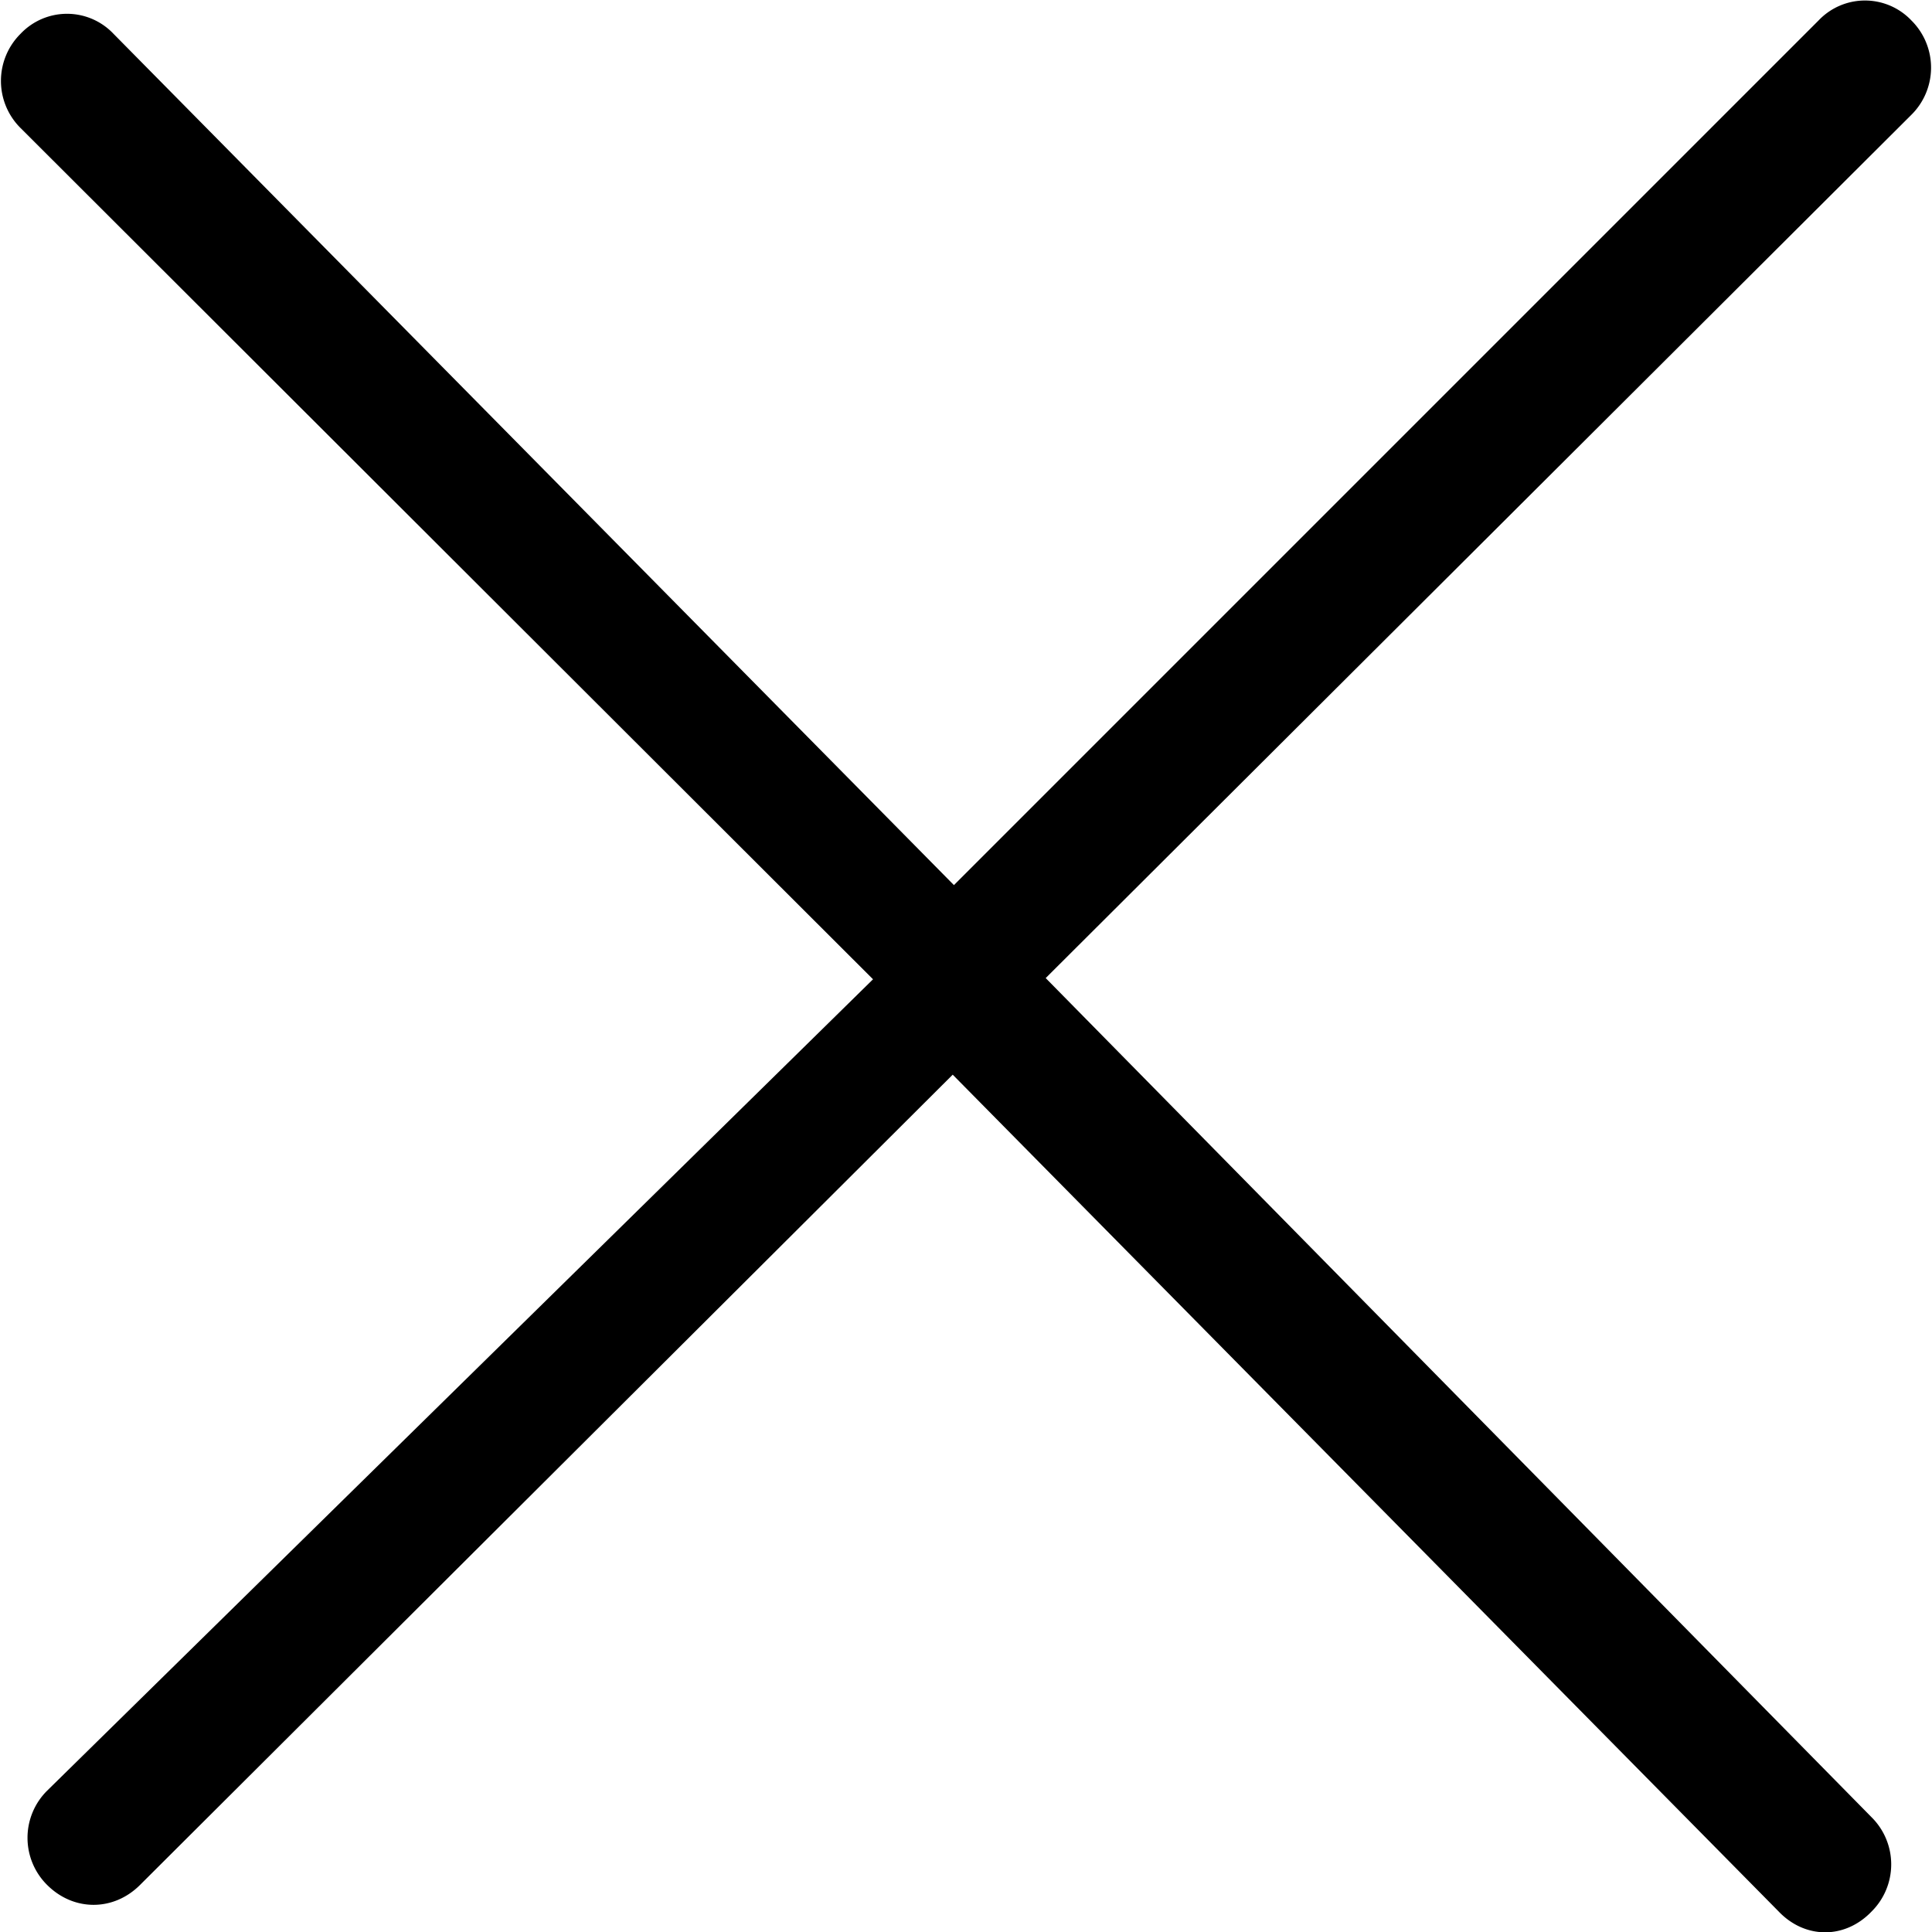 <svg viewBox="0 0 16 16" xmlns="http://www.w3.org/2000/svg"><path fill-rule="evenodd" clip-rule="evenodd" d="M.39 14.83a.55.55 0 0 0 0 .78c.22.22.55.22.77 0L7.89 8.9l6.84 6.93c.22.23.55.23.77 0a.55.55 0 0 0 0-.78L8.66 8.1 15.83.95a.55.55 0 0 0 0-.78.53.53 0 0 0-.77 0L7.9 7.33.94.28a.53.53 0 0 0-.77 0 .55.55 0 0 0 0 .78l7.06 7.05-6.84 6.72Z"/></svg>

